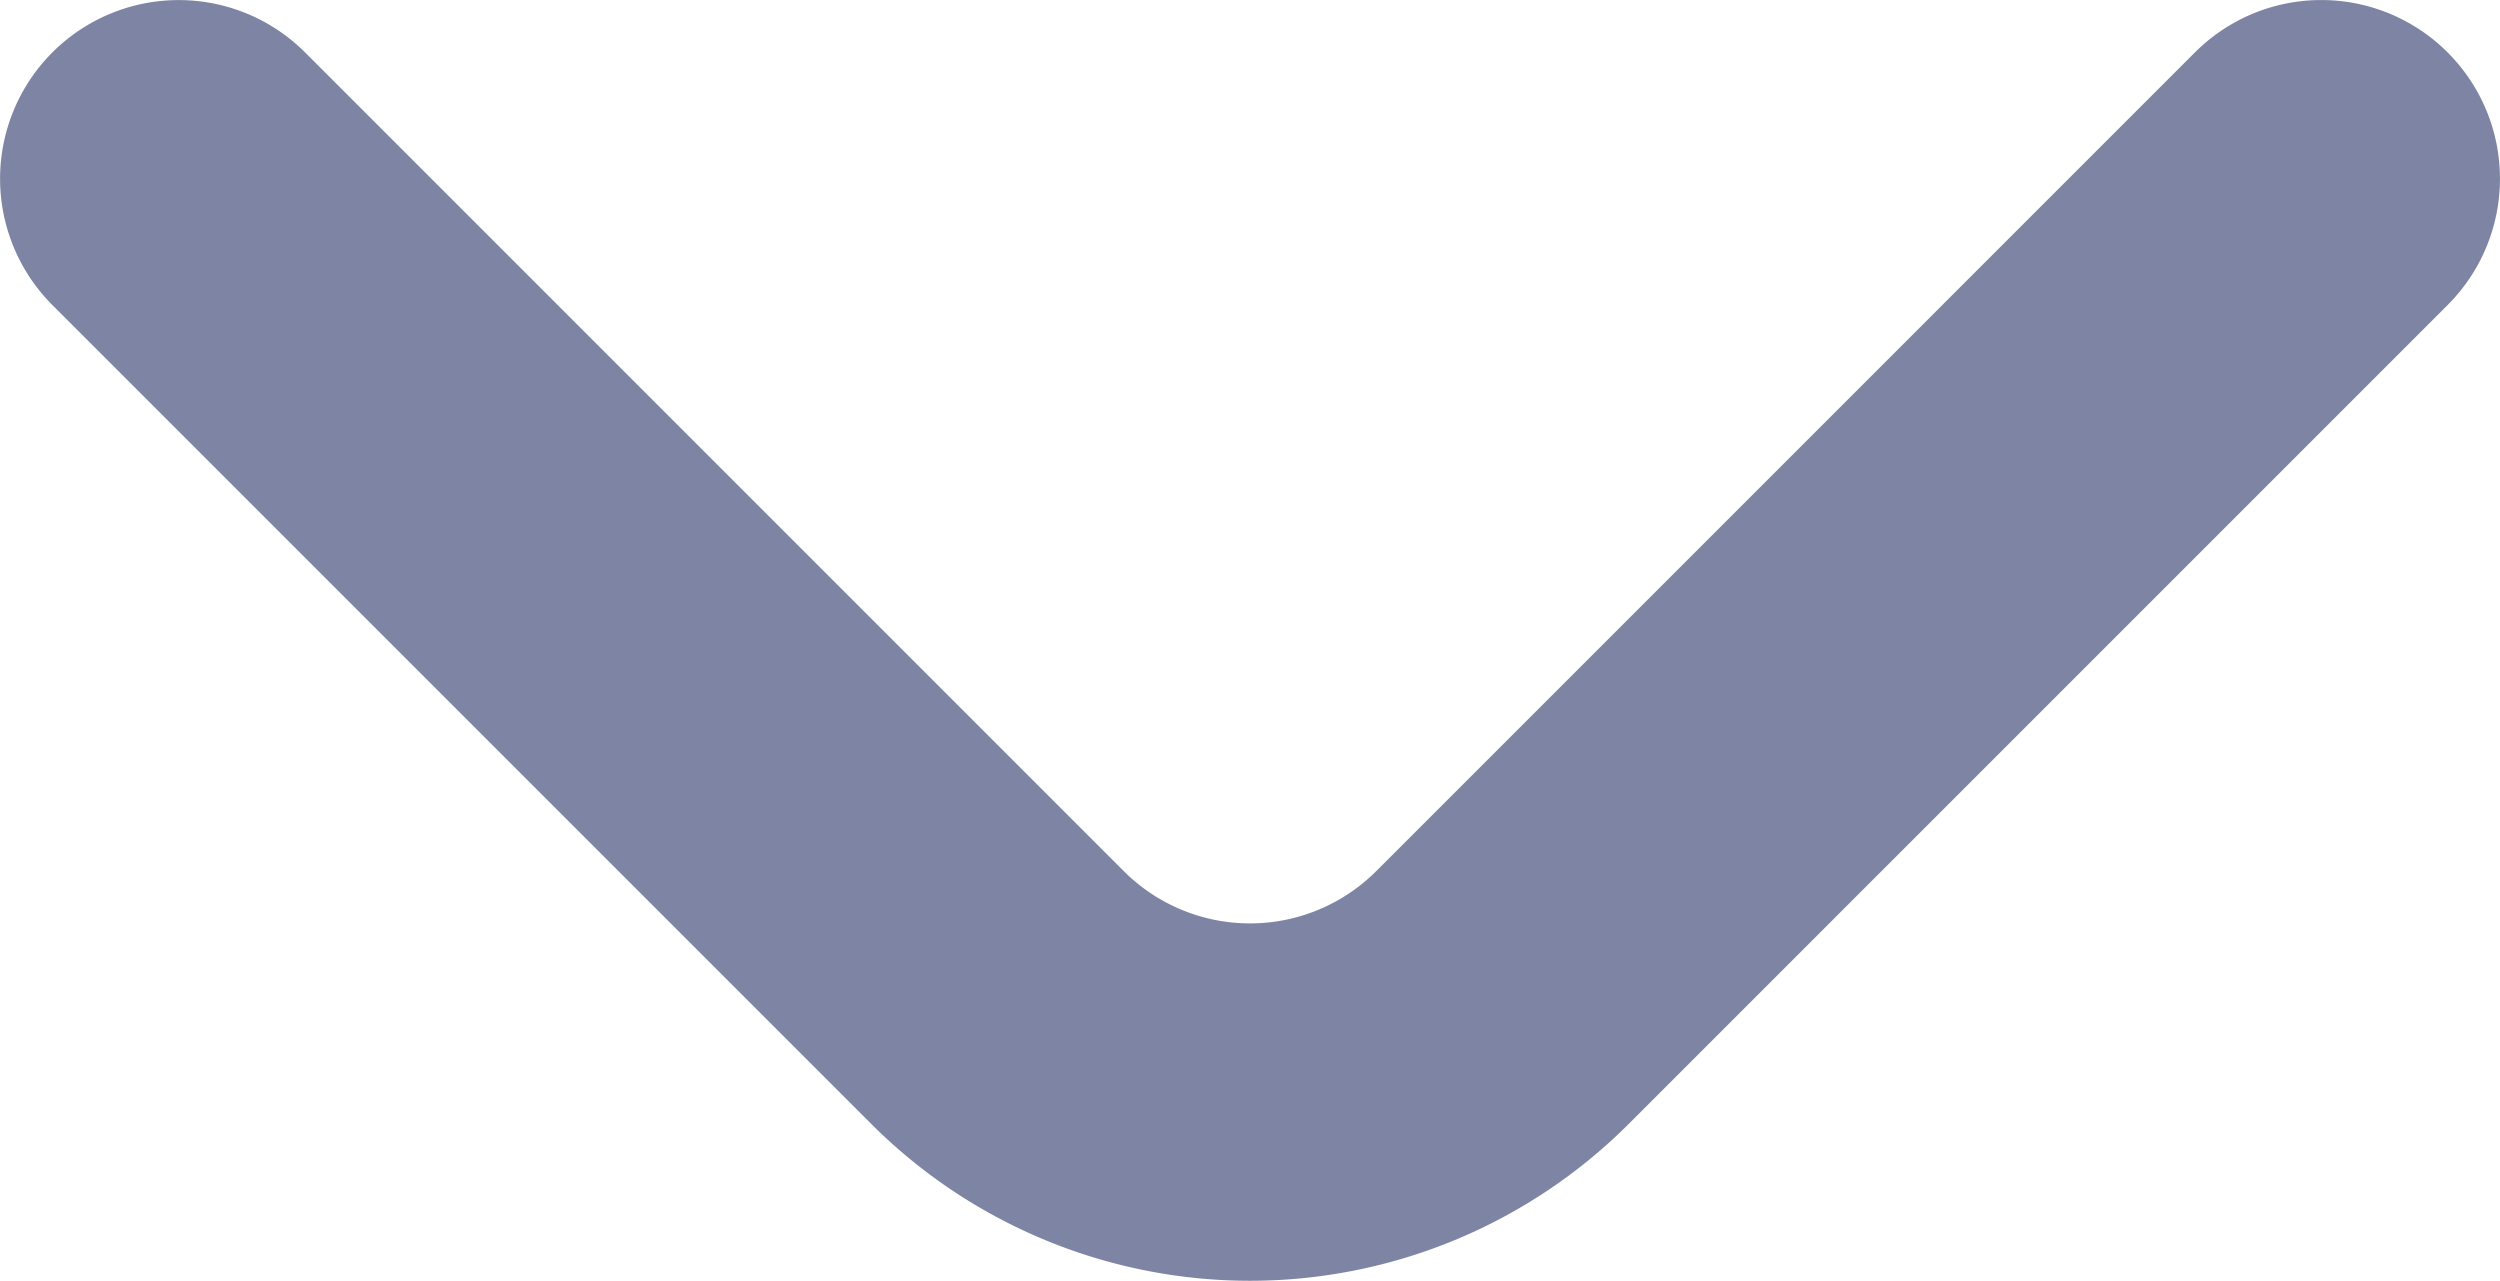<svg xmlns="http://www.w3.org/2000/svg" width="14.002" height="7.173" viewBox="0 0 14.002 7.173">
    <path d="M18.71 8.21a1 1 0 0 0-1.42 0l-4.58 4.58a1 1 0 0 1-1.42 0L6.71 8.21a1 1 0 0 0-1.42 1.41l4.59 4.59a3 3 0 0 0 4.24 0l4.59-4.59a1 1 0 0 0 0-1.41z" transform="translate(-4.999 -7.914)" style="fill:#7e84a3"/>
</svg>
